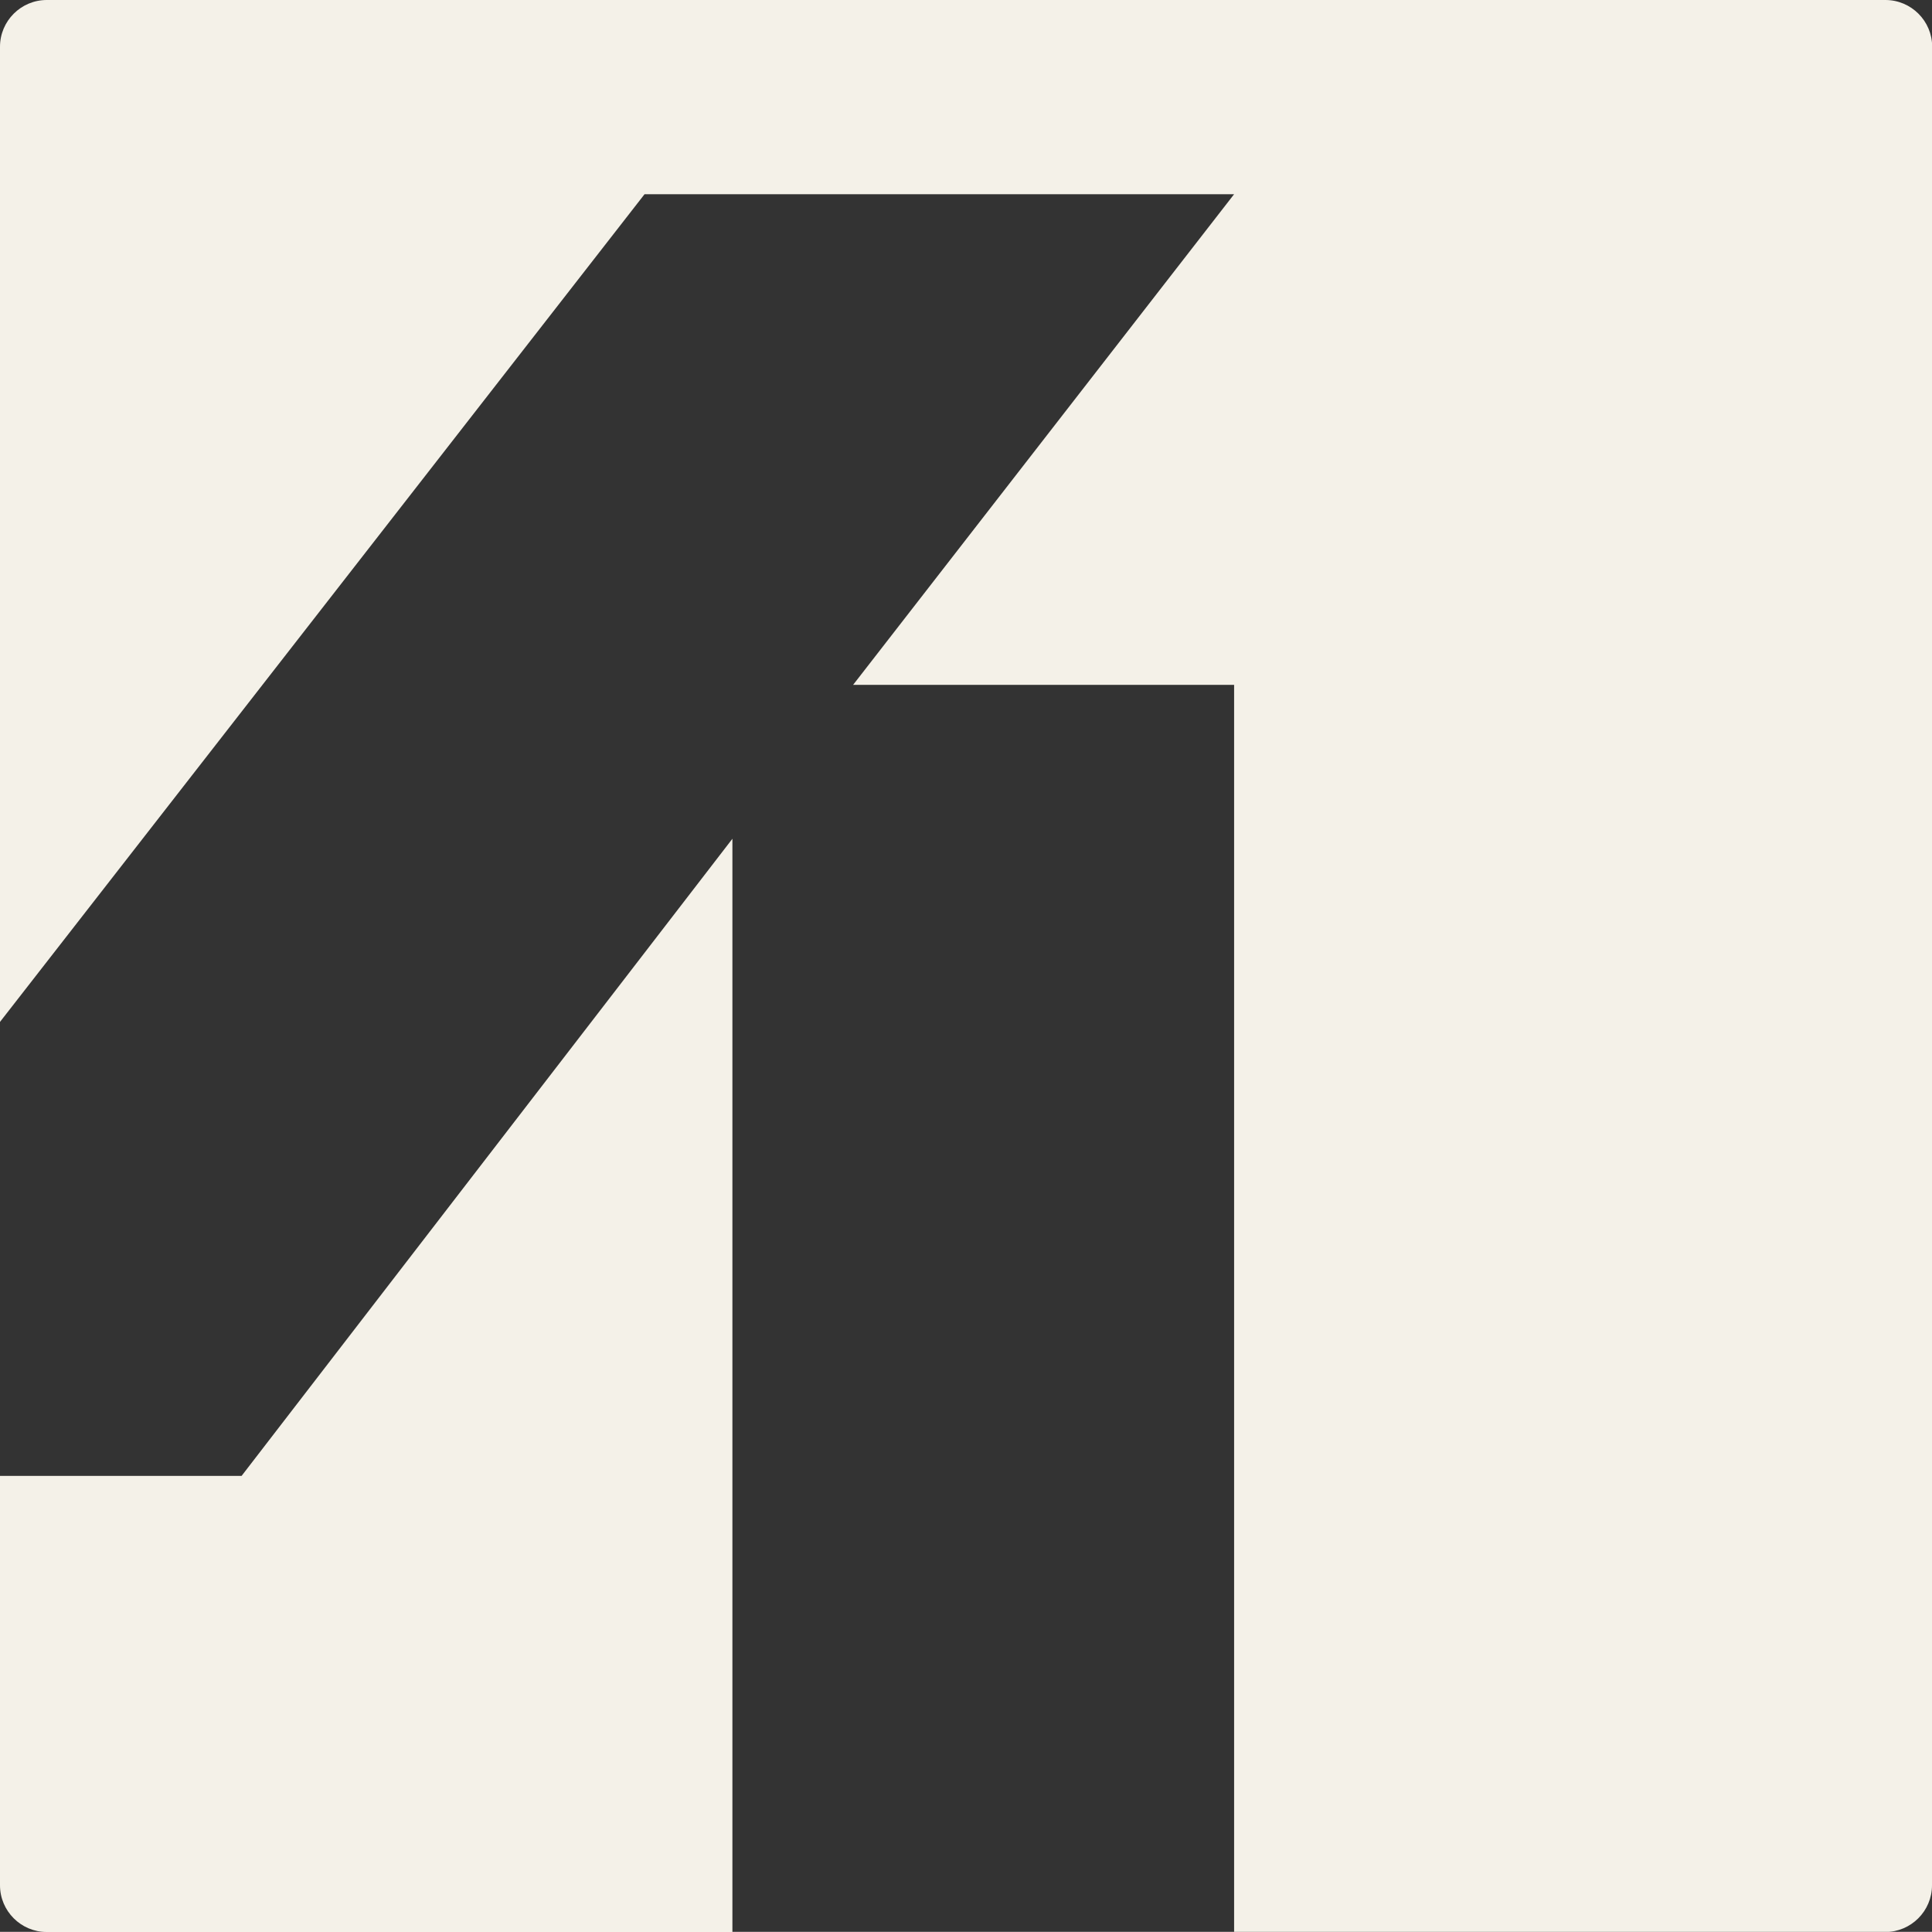 <?xml version="1.0" encoding="UTF-8"?>
<svg id="Layer_2" data-name="Layer 2" xmlns="http://www.w3.org/2000/svg" viewBox="0 0 116.99 116.98">
  <rect x="0" y="0" width="116.99" height="116.98" fill="#333333" stroke="none"/>
  <defs>
    <style>
      .cls-1 {
        fill: #f4f1e8;
        stroke-width: 0px;
      }
    </style>
  </defs>
  <g id="Layer_1-2" data-name="Layer 1">
    <g>
      <path class="cls-1" d="M14.63,89.37l29.72-38.58v66.2H2.83c-1.56,0-2.83-1.27-2.83-2.83v-24.79h14.63Z"/>
      <path class="cls-1" d="M116.99,2.83v111.33c0,1.56-1.27,2.83-2.83,2.83h-39.43V41.47h-23.07l23.07-29.71h-35.7L0,61.88V2.83C0,1.27,1.27,0,2.83,0h111.34c1.56,0,2.83,1.27,2.83,2.83Z"/>
    </g>
  </g>
</svg>